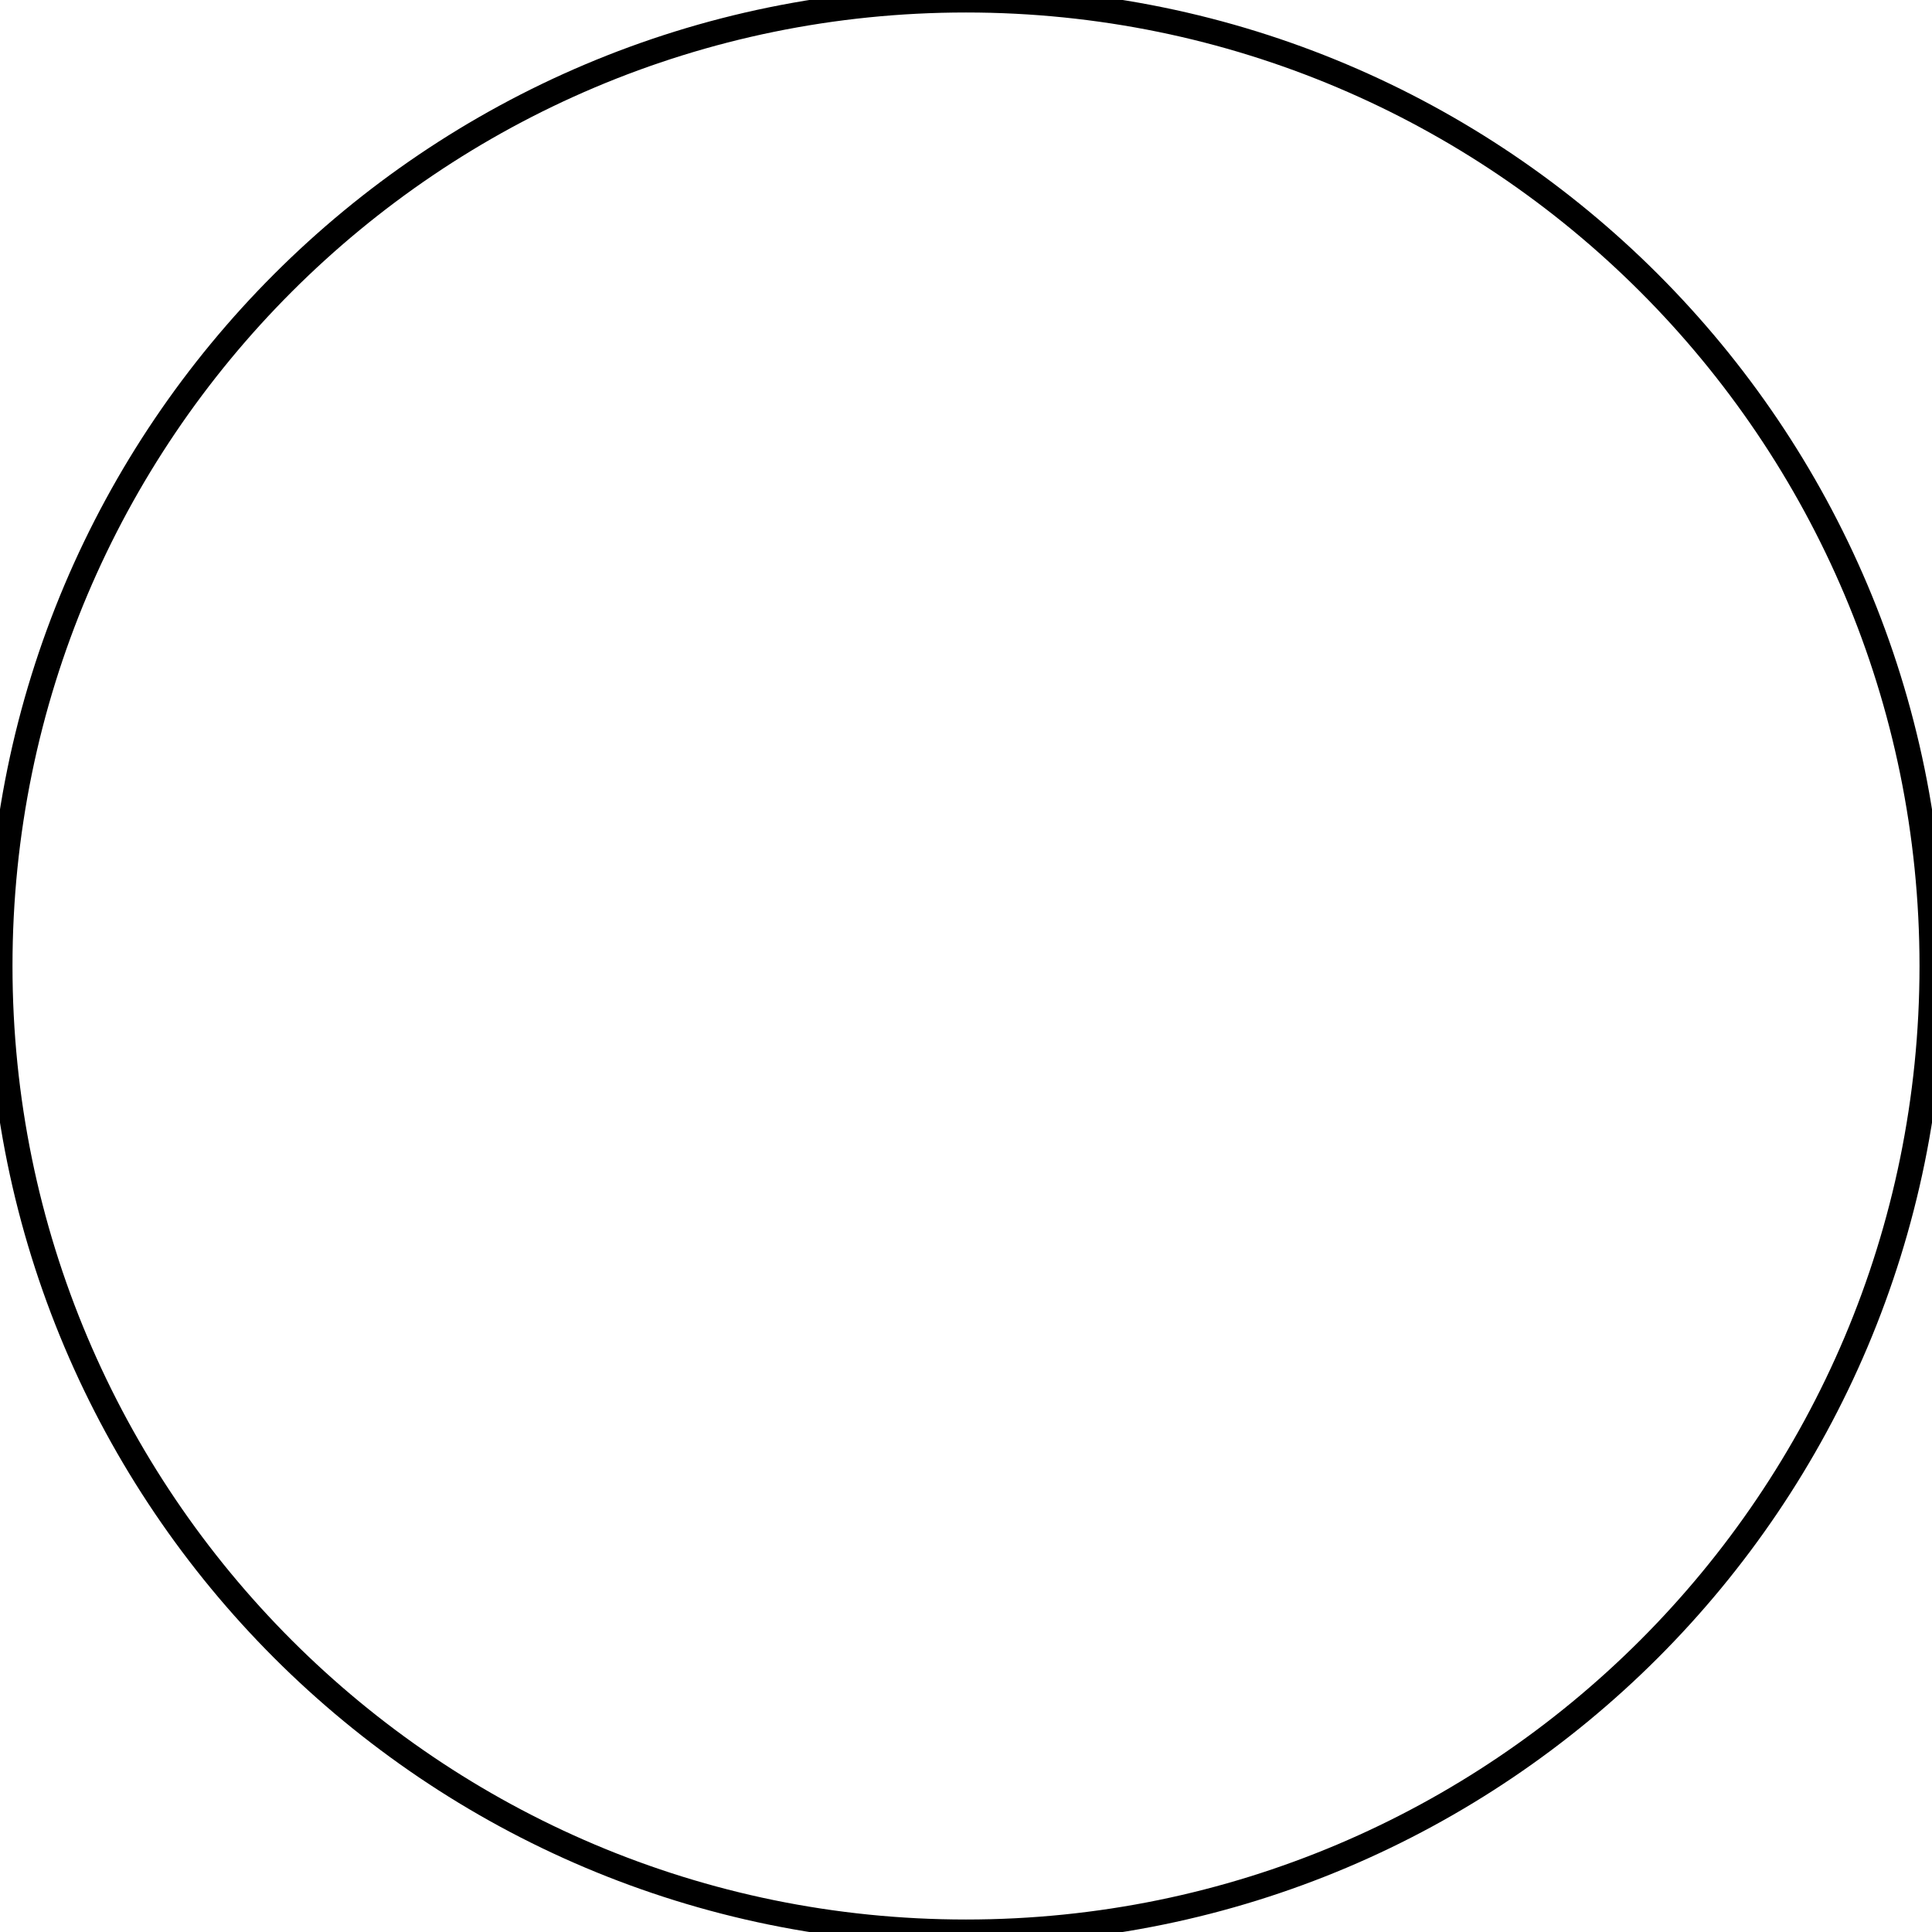 <svg width="233" height="233" xmlns="http://www.w3.org/2000/svg" xmlns:xlink="http://www.w3.org/1999/xlink" xmlns:svgjs="http://svgjs.com/svgjs" fill="none" stroke-miterlimit="100" stroke="#000" stroke-width="3"><svg xmlns="http://www.w3.org/2000/svg" width="233" height="233" viewBox="1 2 232 232"><path paint-order="stroke fill markers" d="M117 2c64.065 0 116 51.935 116 116s-51.935 116-116 116S1 182.064 1 118 52.935 2 117 2z"/></svg></svg>